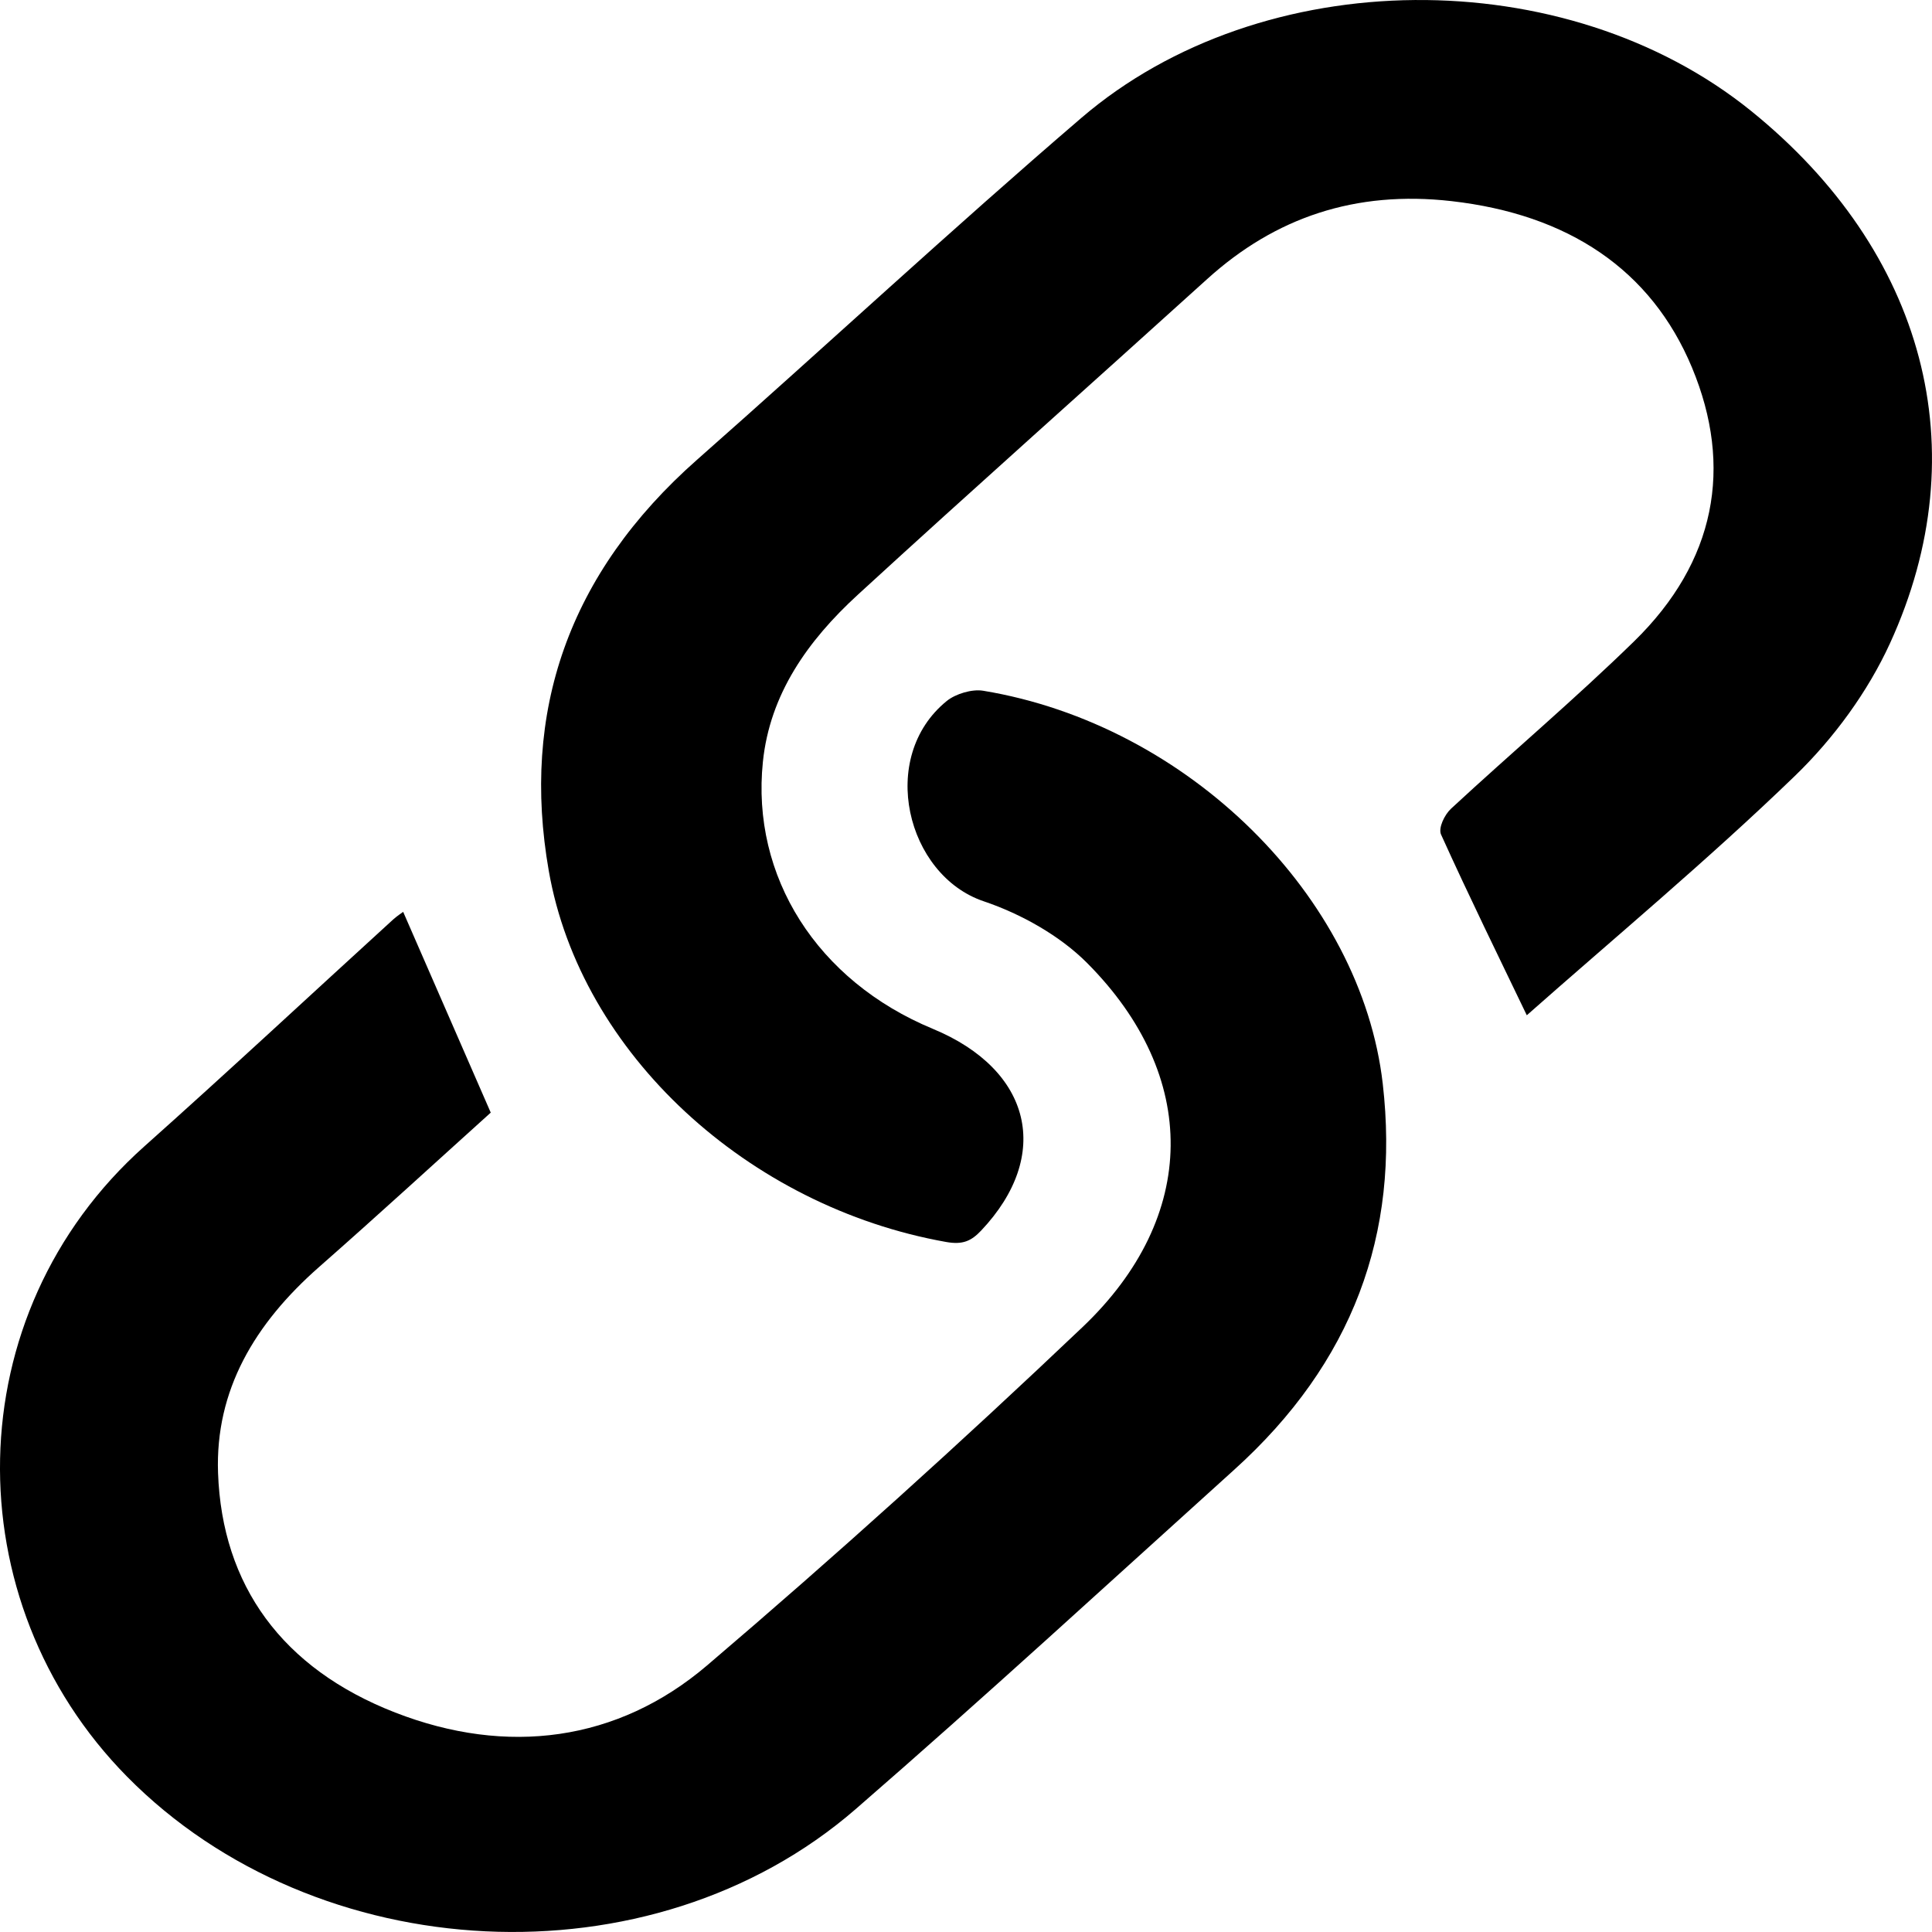 <?xml version="1.0" encoding="utf-8"?>
<!-- Generator: Adobe Illustrator 16.0.0, SVG Export Plug-In . SVG Version: 6.00 Build 0)  -->
<!DOCTYPE svg PUBLIC "-//W3C//DTD SVG 1.1//EN" "http://www.w3.org/Graphics/SVG/1.1/DTD/svg11.dtd">
<svg version="1.1" id="Layer_1" xmlns="http://www.w3.org/2000/svg" xmlns:xlink="http://www.w3.org/1999/xlink" x="0px" y="0px"
	 width="100px" height="100px" viewBox="0 0 100 100" enable-background="new 0 0 100 100" xml:space="preserve">
<g>
	<path fill-rule="evenodd" clip-rule="evenodd" d="M79.027,52.55c-1.432-2.981-2.988-6.148-4.438-9.354
		c-0.152-0.336,0.177-1.024,0.519-1.341c3.139-2.908,6.43-5.688,9.48-8.667c4.212-4.116,5.135-9.011,2.989-14.163
		c-2.117-5.08-6.419-7.929-12.45-8.615c-4.979-0.566-9.132,0.855-12.637,4.028c-6.024,5.454-12.105,10.857-18.09,16.346
		c-2.611,2.395-4.552,5.156-4.913,8.648c-0.613,5.931,2.793,11.333,8.797,13.821c5.128,2.126,6.179,6.548,2.503,10.438
		c-0.513,0.543-0.95,0.748-1.819,0.593c-10.232-1.819-18.91-9.743-20.564-19.212c-1.433-8.197,0.99-15.377,7.679-21.279
		c6.655-5.871,13.141-11.901,19.884-17.687c9.368-8.04,25.085-8.12,34.681-0.354c8.967,7.257,11.765,17.54,7.174,27.554
		c-1.139,2.484-2.888,4.894-4.924,6.861C88.387,44.525,83.516,48.58,79.027,52.55z"/>
	<path fill-rule="evenodd" clip-rule="evenodd" d="M20.868,47.198c1.486,3.407,2.969,6.806,4.533,10.391
		c-2.813,2.535-5.818,5.295-8.889,7.994c-3.335,2.933-5.377,6.376-5.226,10.655c0.207,5.817,3.313,10.121,9.164,12.401
		c5.791,2.257,11.517,1.51,16.147-2.436c6.652-5.669,13.129-11.52,19.429-17.507c6.03-5.73,6.068-13.003,0.24-18.854
		c-1.392-1.397-3.387-2.529-5.351-3.192c-3.992-1.347-5.504-7.452-1.911-10.367c0.453-0.367,1.302-0.627,1.885-0.53
		c10.616,1.754,19.572,10.669,20.682,20.343c0.893,7.771-1.556,14.443-7.688,19.977c-6.508,5.875-12.957,11.806-19.59,17.563
		c-10.603,9.2-27.942,8.236-37.718-1.679c-8.959-9.087-8.862-23.923,0.898-32.623c4.34-3.869,8.584-7.826,12.875-11.74
		C20.56,47.404,20.807,47.245,20.868,47.198z"/>
</g>
</svg>
